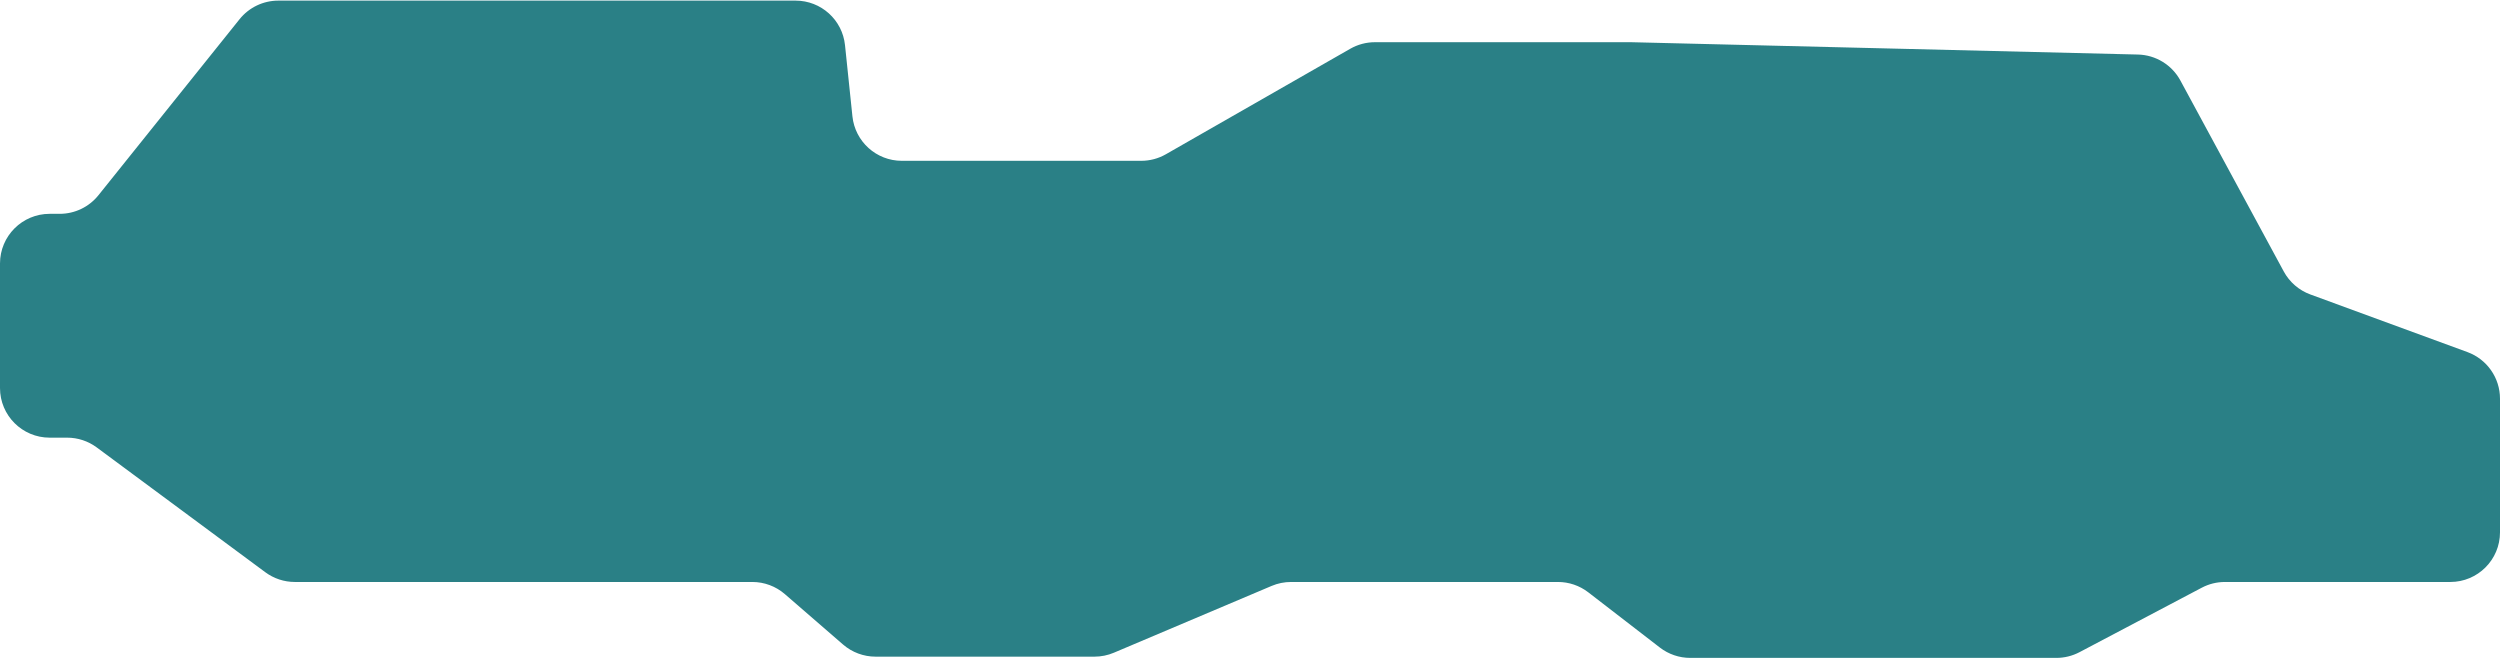 <svg width="2014" height="530" viewBox="0 0 2014 530" fill="none" xmlns="http://www.w3.org/2000/svg">
<path d="M1861.2 237.209L1987.78 283.644C2003.53 289.423 2014 304.418 2014 321.197V428.84C2014 450.931 1996.09 468.84 1974 468.84H1792.4C1785.9 468.84 1779.49 470.424 1773.74 473.457L1675.26 525.383C1669.51 528.415 1663.1 530 1656.6 530H1361.64C1352.8 530 1344.2 527.071 1337.2 521.671L1279.52 477.169C1272.52 471.769 1263.93 468.84 1255.08 468.84H1040.05C1034.69 468.84 1029.38 469.916 1024.45 472.006L897.326 525.834C892.392 527.923 887.088 529 881.729 529H705.36C695.739 529 686.44 525.532 679.169 519.233L632.274 478.607C625.003 472.307 615.704 468.84 606.083 468.84H237.527C228.957 468.84 220.614 466.087 213.726 460.988L77.905 360.432C71.017 355.333 62.674 352.58 54.104 352.58H40C17.909 352.58 0 334.672 0 312.58V212.26C0 190.168 17.909 172.26 40 172.26H48.1C60.237 172.26 71.717 166.749 79.309 157.28L192.991 15.48C200.582 6.01 212.063 0.5 224.199 0.5H640.95C661.437 0.5 678.612 15.979 680.735 36.356L686.708 93.696C688.831 114.073 706.006 129.552 726.493 129.552H919.365C926.334 129.552 933.182 127.731 939.23 124.271L1087.77 39.281C1093.82 35.821 1100.67 34 1107.63 34H1314L1722.33 43.936C1736.66 44.285 1749.71 52.276 1756.53 64.882L1839.8 218.699C1844.44 227.27 1852.05 233.852 1861.2 237.209Z" fill="#2A8086"/>
</svg>
